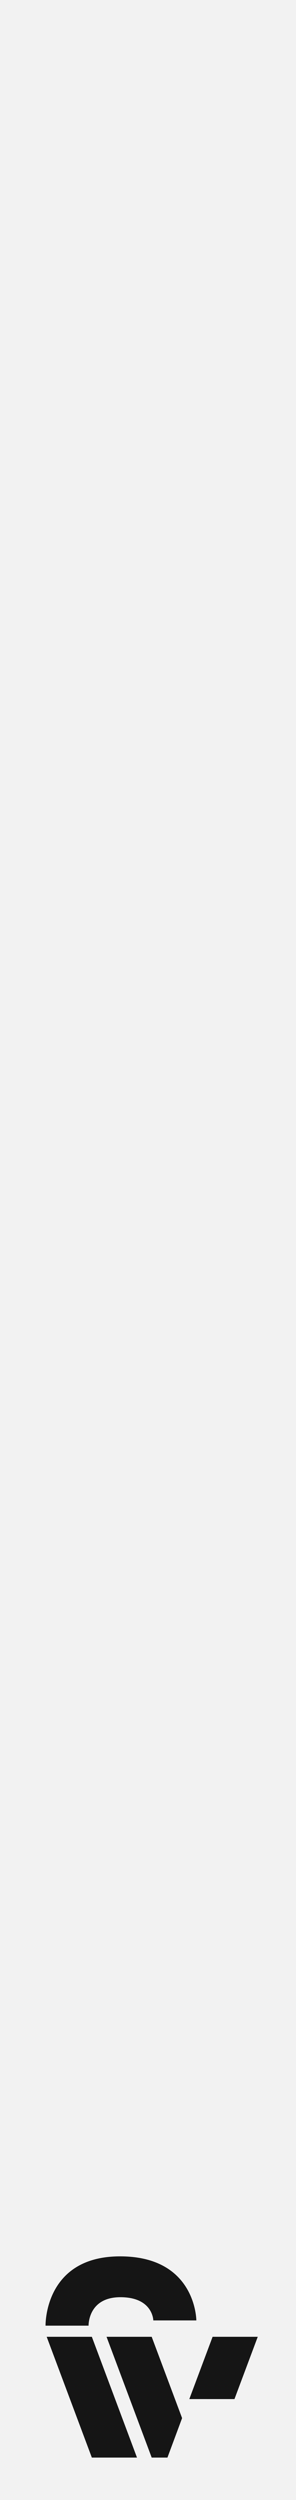 <?xml version="1.0" encoding="UTF-8" standalone="no"?>
<!DOCTYPE svg PUBLIC "-//W3C//DTD SVG 1.1//EN" "http://www.w3.org/Graphics/SVG/1.1/DTD/svg11.dtd">
<!-- Created with Vectornator (http://vectornator.io/) -->
<svg stroke-miterlimit="10" style="fill-rule:nonzero;clip-rule:evenodd;stroke-linecap:round;stroke-linejoin:round;" version="1.1" viewBox="0 0 45 380" xml:space="preserve" xmlns="http://www.w3.org/2000/svg" xmlns:xlink="http://www.w3.org/1999/xlink">
<rect x="0" y="0" width="45" height="380" fill="#808080" stroke="none"/>
<defs>
<path d="M0 0L45 0L45 0L45 380L45 380L0 380L0 380L0 0L0 0Z" id="Fill"/>
</defs>
<g id="Untitled">
<g opacity="1">
<use fill="#f2f2f2" fill-rule="nonzero" opacity="1" stroke="none" xlink:href="#Fill"/>
<clipPath id="ClipPath">
<use xlink:href="#Fill"/>
</clipPath>
<g clip-path="url(#ClipPath)">
<path d="M0 0L45 0L45 0L45 380L45 380L0 380L0 380L0 0L0 0Z" fill="#f2f2f2" fill-rule="nonzero" opacity="1" stroke="none"/>
</g>
</g>
<g opacity="1">
<path d="M20.826 373.55L13.962 373.55L7.097 355.192L13.962 355.192L20.826 373.55Z" fill="#151515" fill-rule="nonzero" opacity="1" stroke="none"/>
<path d="M25.456 373.55L23.061 373.55L16.197 355.192L23.061 355.192L27.683 367.552L25.456 373.55Z" fill="#151515" fill-rule="nonzero" opacity="1" stroke="none"/>
<path d="M35.645 364.659L39.185 355.192L32.321 355.192L28.781 364.657L35.645 364.659Z" fill="#151515" fill-rule="nonzero" opacity="1" stroke="none"/>
<path d="M29.849 352.703L23.308 352.703C23.308 352.703 23.259 349.173 18.306 349.173C13.353 349.173 13.464 353.498 13.464 353.498L6.924 353.498C6.924 353.498 6.679 342.964 18.254 342.964C29.829 342.964 29.849 352.703 29.849 352.703Z" fill="#151515" fill-rule="nonzero" opacity="1" stroke="none"/>
</g>
</g>
</svg>
